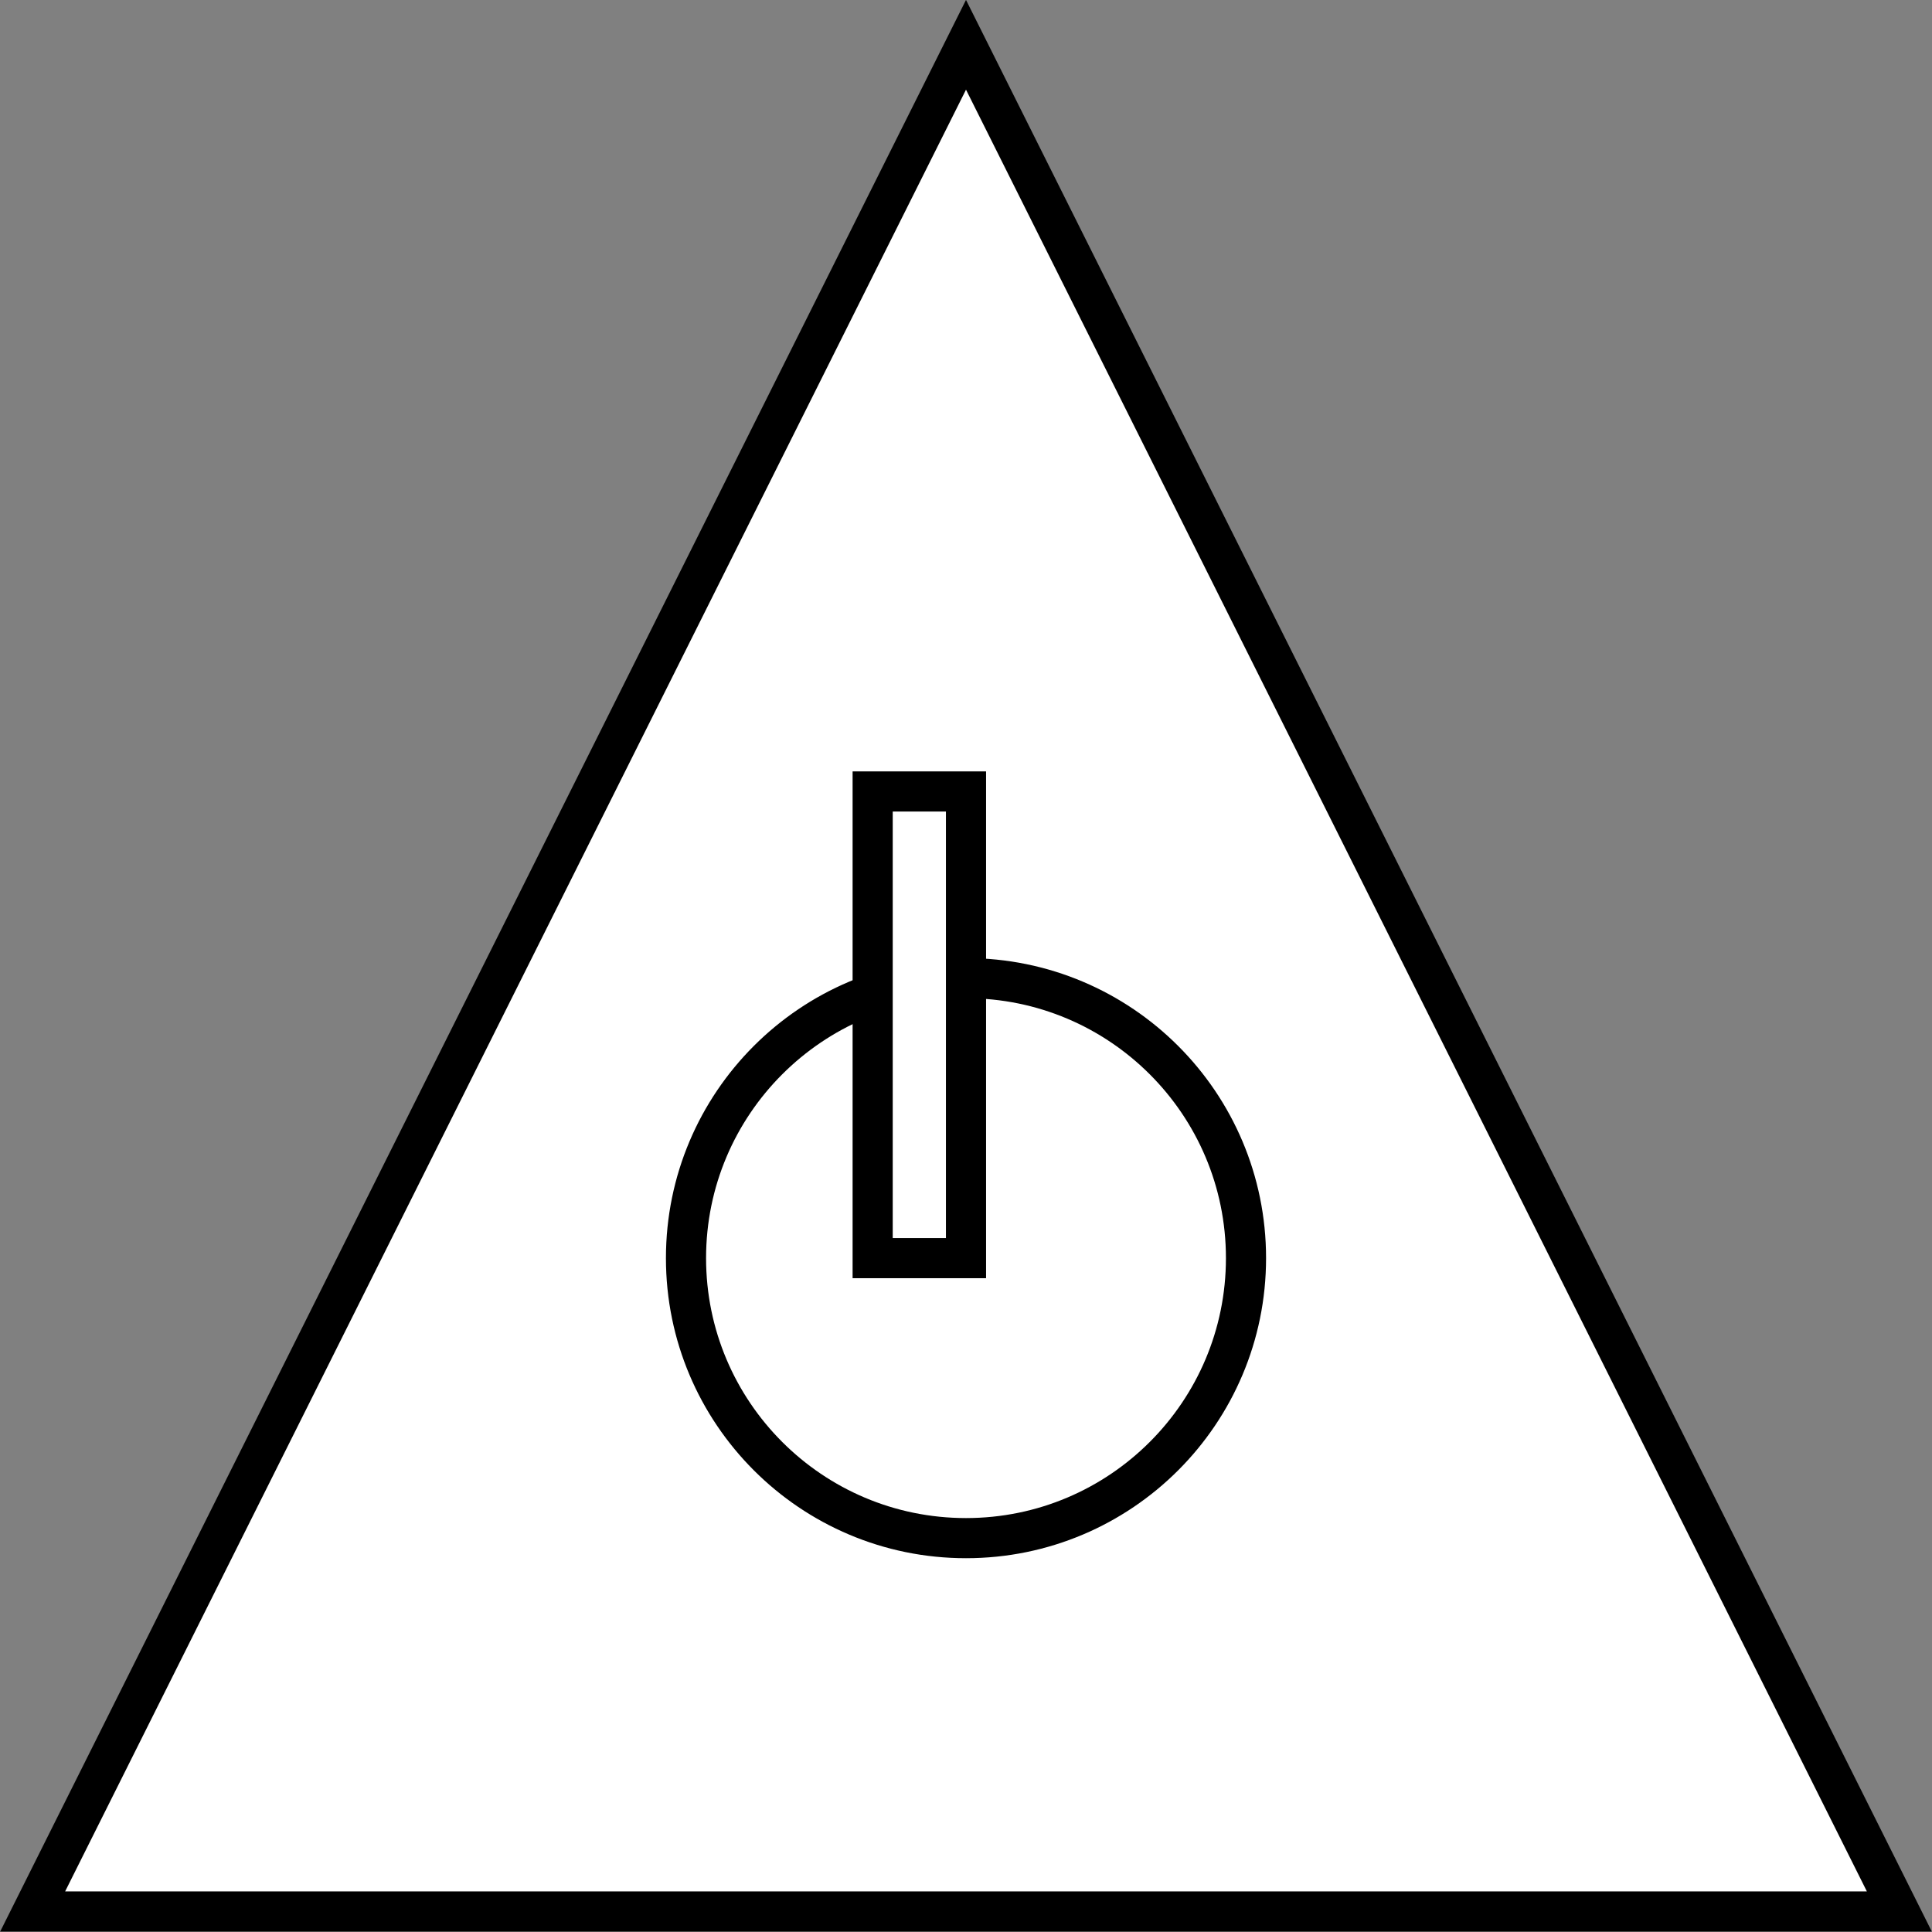 <svg id="Layer_1" data-name="Layer 1" xmlns="http://www.w3.org/2000/svg" viewBox="0 0 20.7 20.7"><rect x="0" y="0" width="20.7" height="20.7" fill="#808080" stroke="none"/><defs><style>.cls-1{fill:#fff;stroke:#000;stroke-width:0.43px;}</style></defs><title>hajoreszek0</title><polygon class="cls-1" points="0.35 20.48 10.35 0.48 20.35 20.48 0.35 20.48"/><circle class="cls-1" cx="10.35" cy="13.48" r="3"/><path class="cls-1" d="M9.41,10.06" transform="translate(0.35 0.48)"/><rect class="cls-1" x="9.35" y="8.48" width="1" height="5"/></svg>